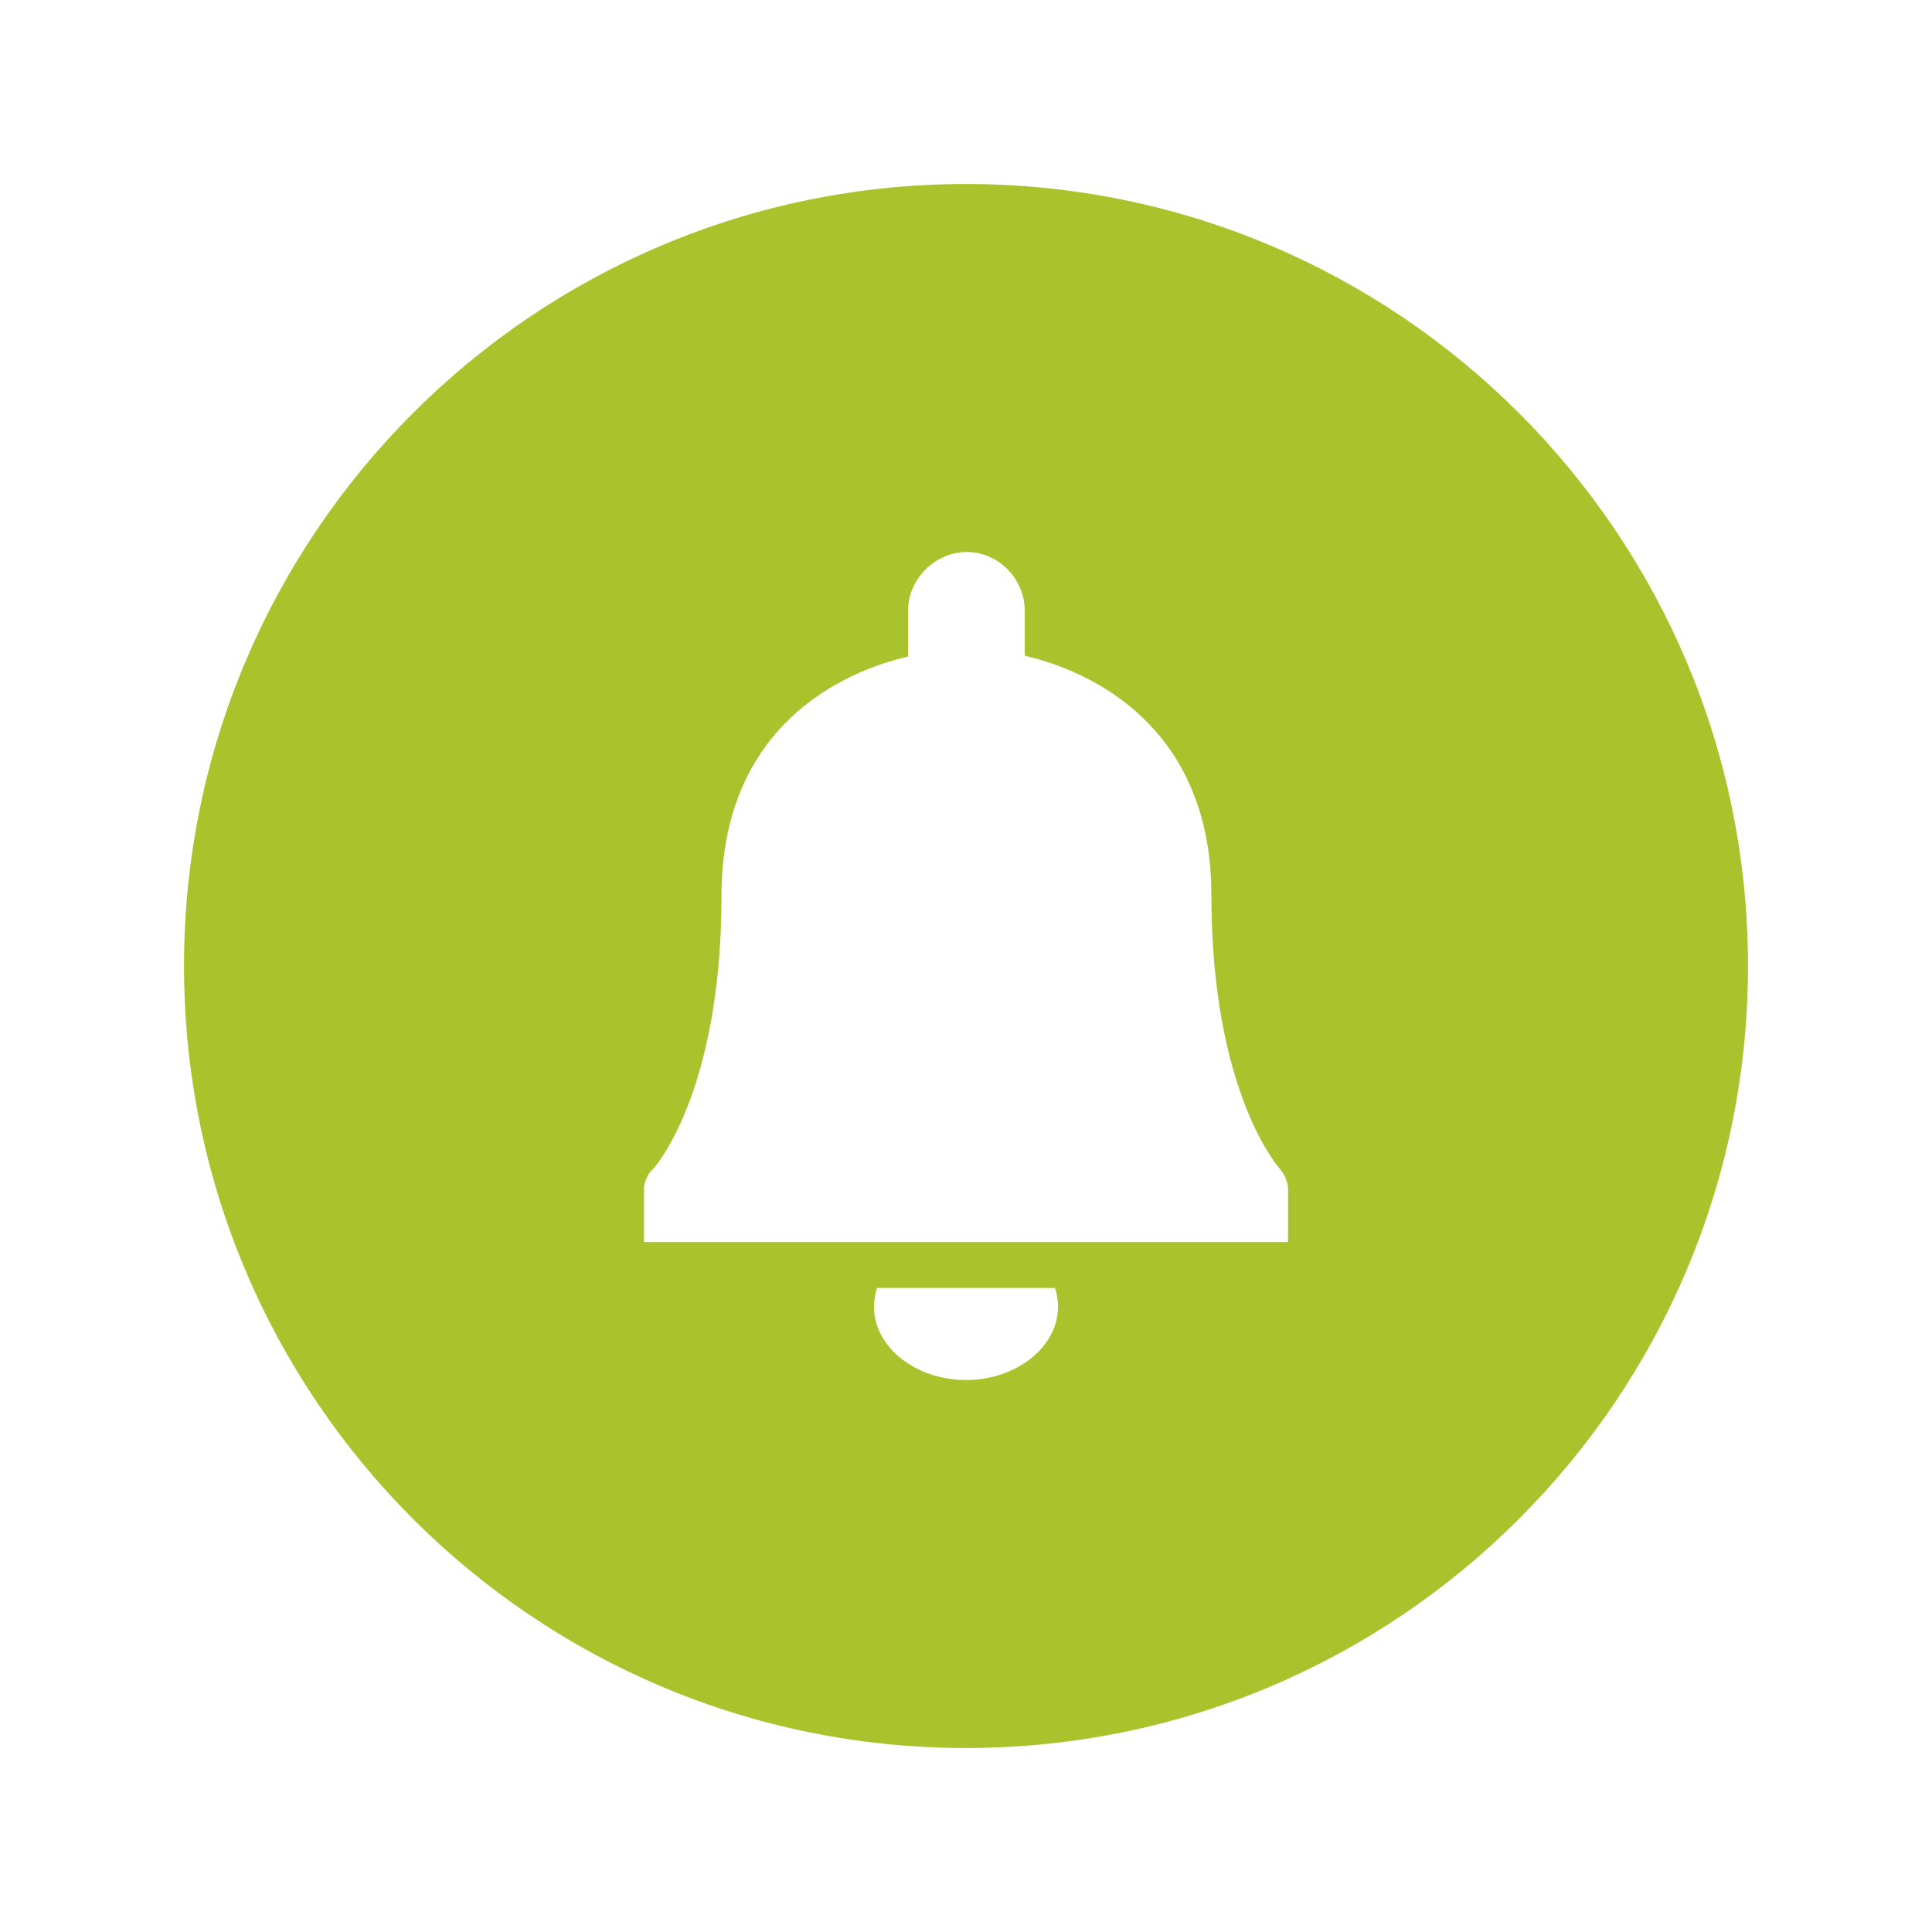 <svg xmlns="http://www.w3.org/2000/svg" viewBox="0 0 42 42">
  <g fill="none" fill-rule="evenodd">
    <rect width="42" height="42" fill="none"/>
    <path fill="#AAC32D" d="M28,27 L14,27 L14,25.817 C14.019,25.666 14.074,25.536 14.185,25.423 C14.203,25.423 15.685,23.79 15.685,19.472 C15.685,16.093 17.907,14.705 19.74,14.272 L19.74,13.277 C19.74,12.583 20.333,12 21.019,12 C21.703,12 22.277,12.583 22.277,13.277 L22.277,14.254 C24.111,14.686 26.334,16.093 26.334,19.453 C26.334,23.771 27.815,25.404 27.834,25.423 C27.926,25.536 27.981,25.666 28,25.817 L28,27 Z M21,30 C19.903,30 19,29.282 19,28.41 C19,28.256 19.022,28.136 19.065,28 L22.935,28 C22.978,28.136 23,28.274 23,28.41 C23,29.282 22.097,30 21,30 L21,30 Z M21,4 C11.61,4 4,11.611 4,20.999 C4,30.389 11.61,38 21,38 C30.388,38 38,30.389 38,20.999 C38,11.611 30.388,4 21,4 L21,4 Z"/>
  </g>
</svg>
